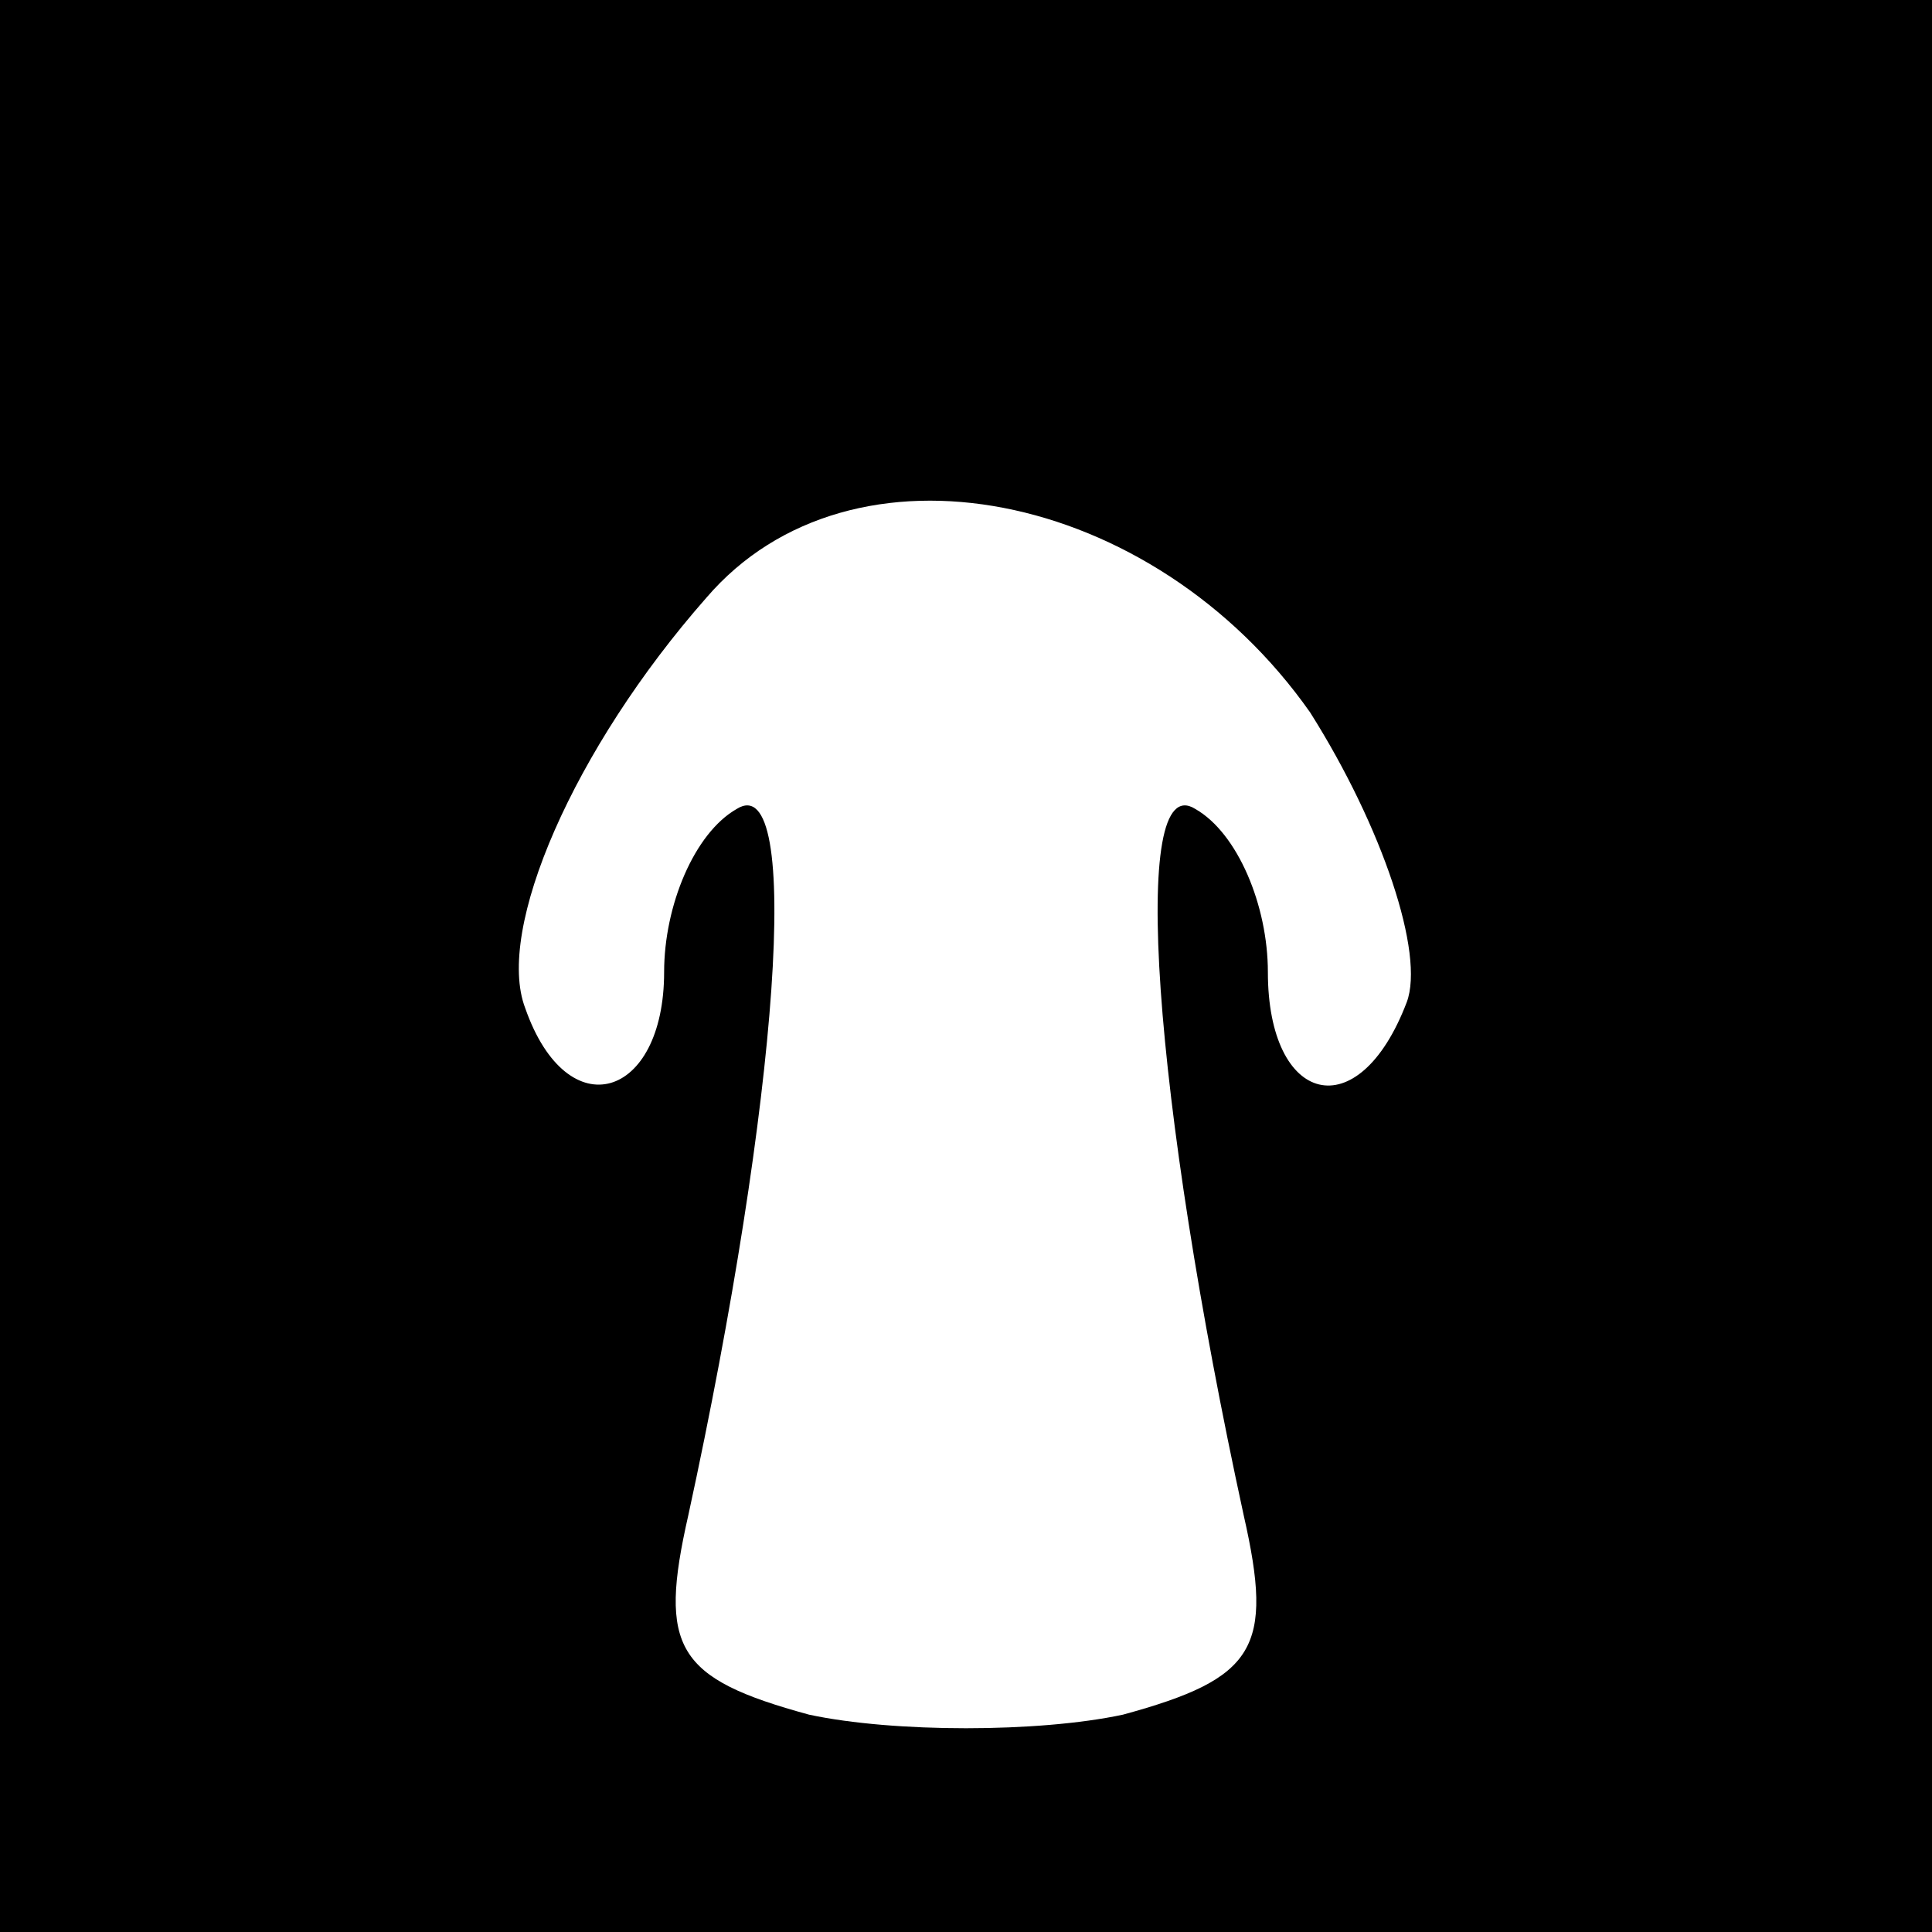 <?xml version="1.0" standalone="no"?>
<!DOCTYPE svg PUBLIC "-//W3C//DTD SVG 20010904//EN"
 "http://www.w3.org/TR/2001/REC-SVG-20010904/DTD/svg10.dtd">
<svg version="1.0" xmlns="http://www.w3.org/2000/svg"
 width="32pt" height="32pt" viewBox="0 0 32 32"
 preserveAspectRatio="xMidYMid meet">
<rect x="0" y="0" width="32" height="32" fill="#808080" stroke="none"/>
<g transform="translate(0,32) scale(0.1,-0.1)"
fill="#000000" stroke="none">
<path fill="#000000" stroke="none" d="M0 160 l0 -160 160 0 160 0 0 160 0
160 -160 0 -160 0 0 -160z"/>
<path fill="#ffffff" stroke="none" d="M217 202 c12 -19 19 -40 16 -48 -8 -21
-23 -17 -23 5 0 11 -5 23 -12 27 -11 7 -7 -48 8 -117 5 -22 2 -27 -20 -33 -14
-3 -38 -3 -52 0 -22 6 -25 11 -20 33 15 69 19 124 8 117 -7 -4 -12 -16 -12
-27 0 -21 -16 -26 -23 -6 -5 13 8 43 30 68 24 28 74 18 100 -19z"/>
</g>
</svg>
